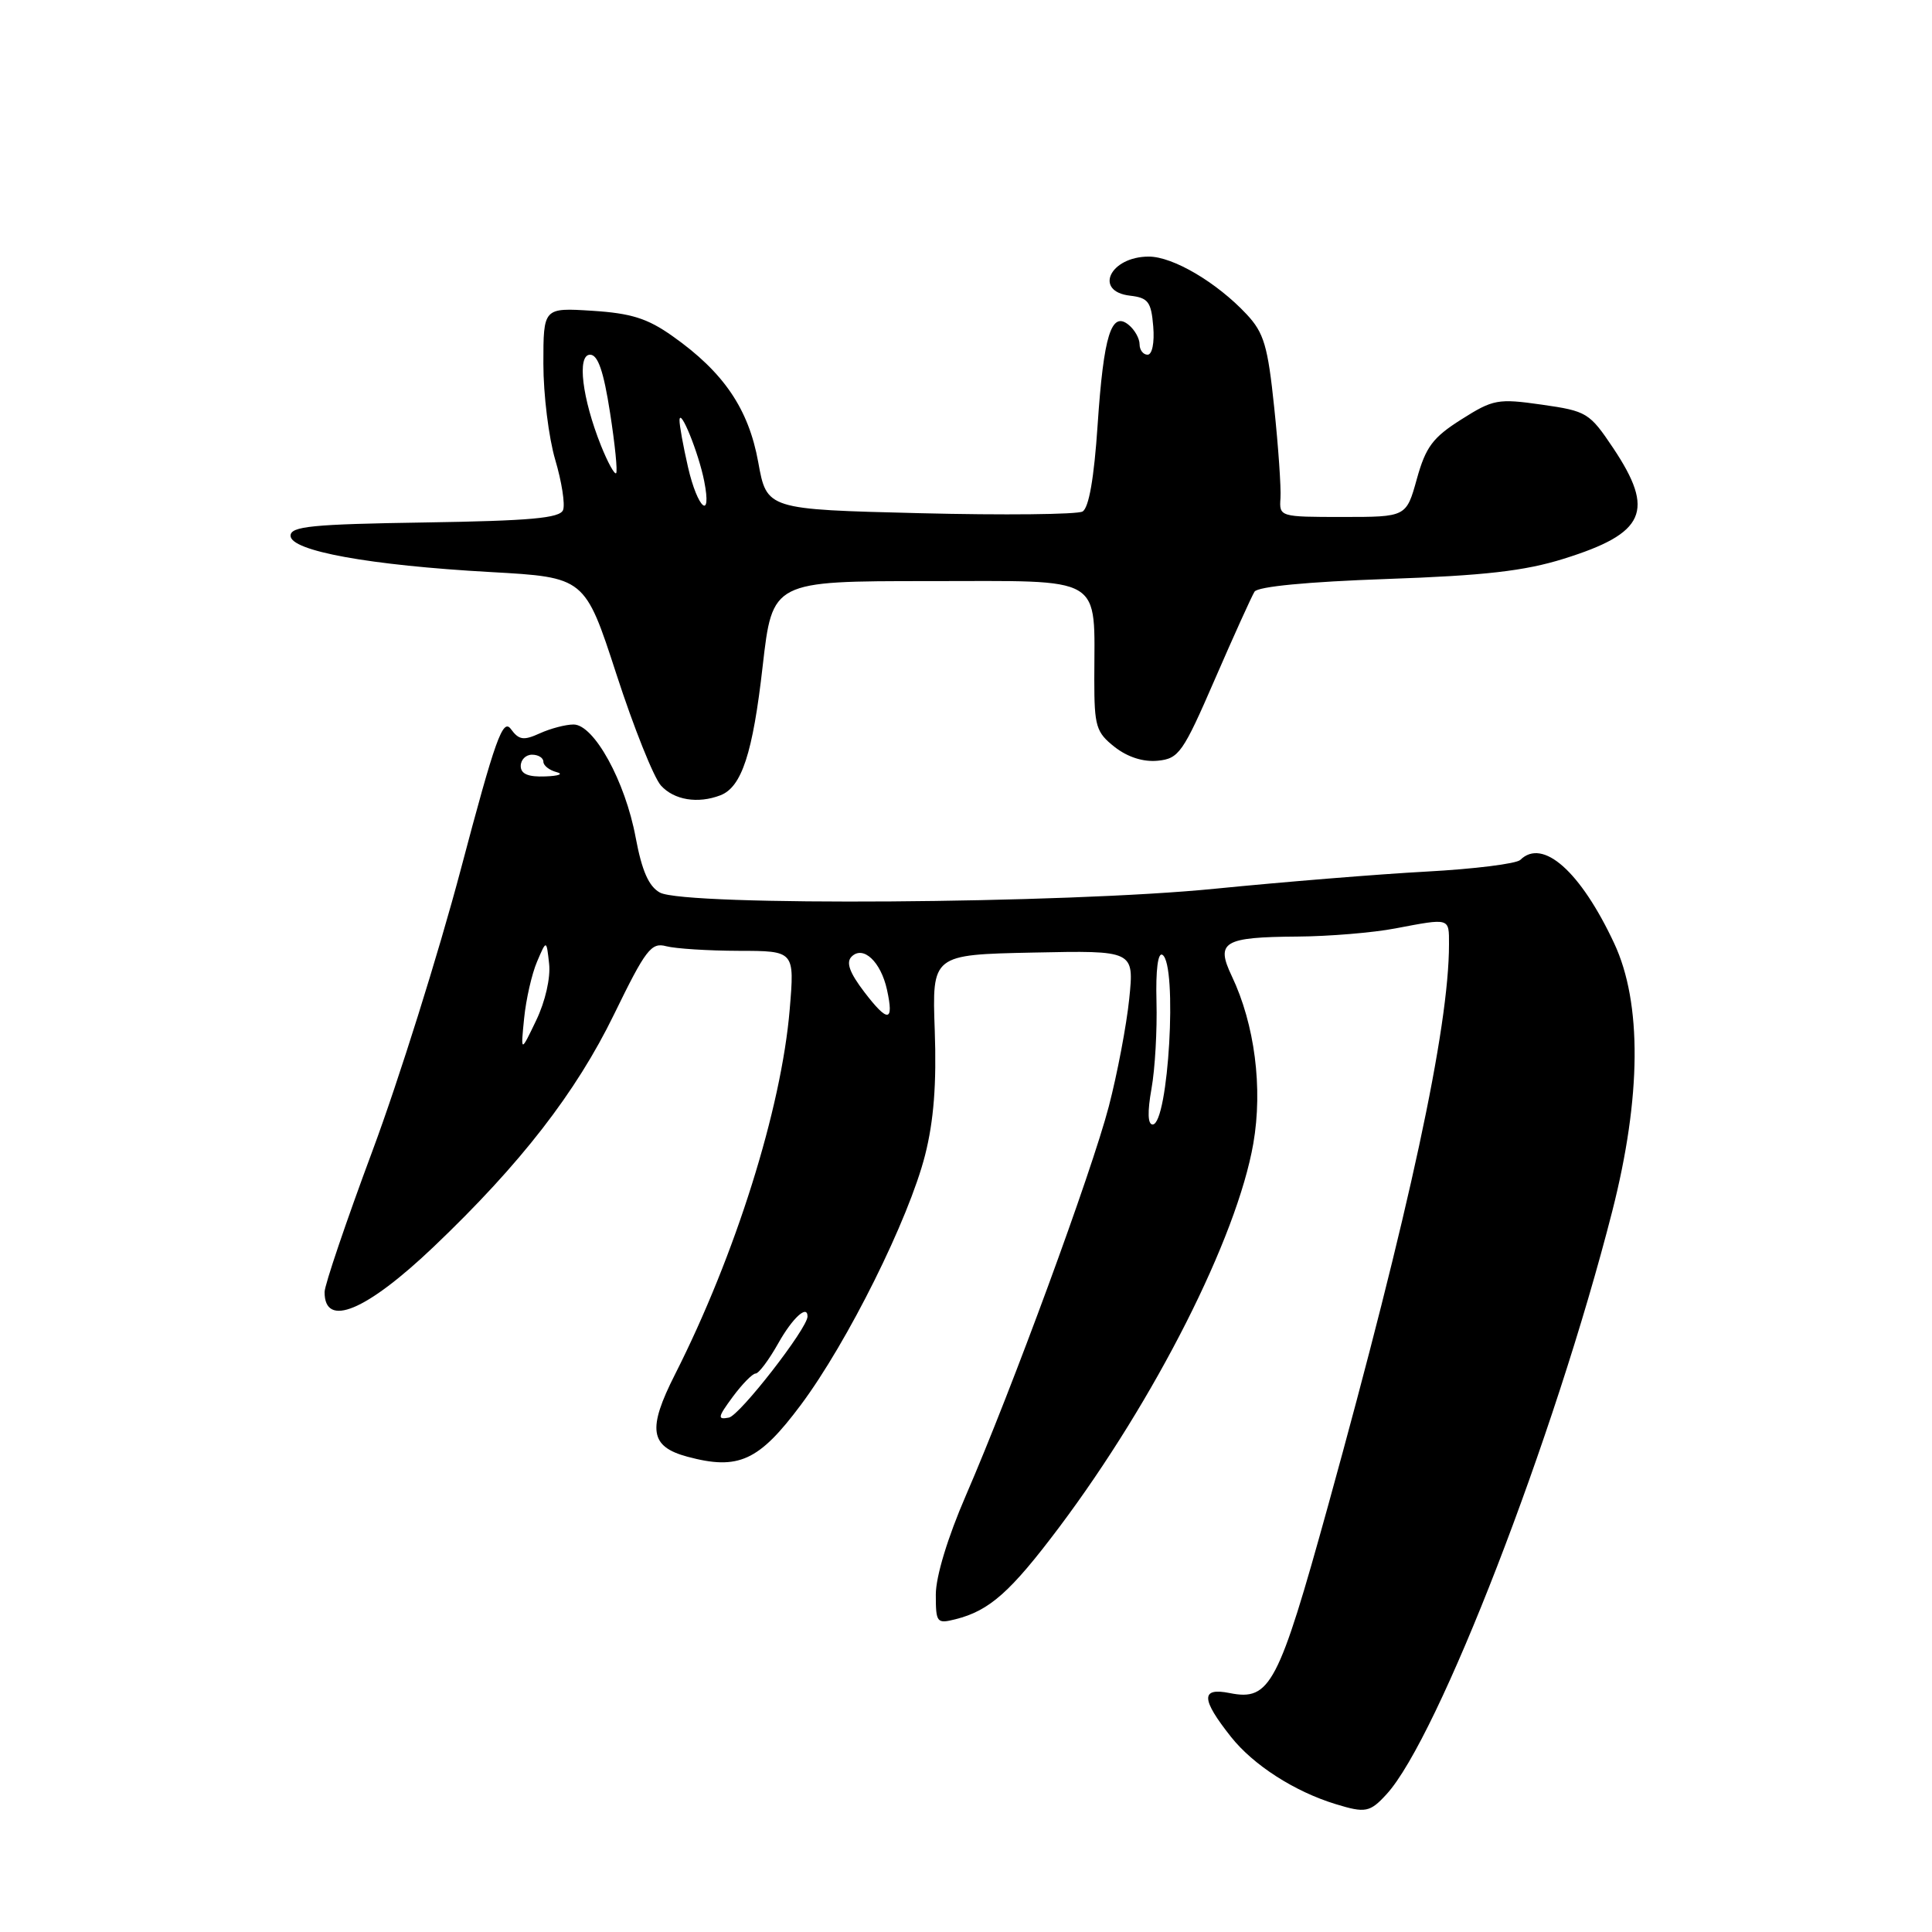 <?xml version="1.0" encoding="UTF-8" standalone="no"?>
<!DOCTYPE svg PUBLIC "-//W3C//DTD SVG 1.1//EN" "http://www.w3.org/Graphics/SVG/1.1/DTD/svg11.dtd" >
<svg xmlns="http://www.w3.org/2000/svg" xmlns:xlink="http://www.w3.org/1999/xlink" version="1.1" viewBox="0 0 256 256">
 <g >
 <path fill="currentColor"
d=" M 183.72 237.75 C 190.55 230.31 205.97 190.51 213.63 160.50 C 217.49 145.36 217.59 132.90 213.89 125.00 C 209.43 115.46 204.42 111.01 201.45 113.94 C 200.93 114.45 195.32 115.15 189.00 115.49 C 182.68 115.83 170.07 116.86 161.00 117.76 C 141.20 119.75 90.75 120.09 87.44 118.27 C 85.96 117.45 85.06 115.40 84.23 110.98 C 82.85 103.53 78.71 96.00 76.00 96.00 C 74.95 96.00 72.94 96.53 71.53 97.17 C 69.38 98.15 68.76 98.06 67.70 96.61 C 66.63 95.13 65.64 97.88 61.06 115.19 C 58.10 126.36 52.83 143.15 49.35 152.50 C 45.87 161.85 43.02 170.26 43.01 171.19 C 42.98 176.03 48.52 173.73 57.49 165.18 C 68.99 154.22 76.32 144.77 81.37 134.40 C 85.56 125.80 86.29 124.84 88.28 125.38 C 89.50 125.70 93.83 125.98 97.89 125.99 C 105.29 126.00 105.29 126.00 104.64 133.75 C 103.54 146.92 97.44 166.32 89.45 182.10 C 85.76 189.38 86.11 191.68 91.08 193.02 C 97.85 194.84 100.55 193.61 106.12 186.15 C 112.32 177.84 120.42 161.55 122.58 153.05 C 123.73 148.52 124.11 143.61 123.86 136.55 C 123.50 126.50 123.50 126.50 136.89 126.22 C 150.28 125.94 150.28 125.94 149.63 132.34 C 149.27 135.85 148.05 142.28 146.92 146.62 C 144.63 155.38 134.09 184.07 127.97 198.19 C 125.57 203.73 124.00 208.90 124.00 211.28 C 124.00 215.02 124.13 215.18 126.60 214.56 C 131.11 213.43 133.89 210.96 140.34 202.38 C 153.06 185.43 163.89 164.02 166.07 151.53 C 167.35 144.17 166.26 135.72 163.21 129.32 C 161.06 124.80 162.11 124.17 171.93 124.10 C 176.10 124.07 181.92 123.59 184.89 123.02 C 192.17 121.64 192.00 121.59 192.00 125.12 C 192.00 136.21 186.77 160.48 175.98 199.50 C 169.39 223.31 168.29 225.41 162.94 224.34 C 159.09 223.57 159.13 225.12 163.11 230.14 C 166.08 233.89 171.55 237.40 177.00 239.06 C 180.92 240.26 181.52 240.15 183.72 237.75 Z  M 95.46 105.38 C 98.28 104.29 99.75 99.82 101.06 88.25 C 102.35 77.00 102.35 77.00 123.05 77.00 C 146.66 77.00 145.00 76.01 145.00 90.05 C 145.00 96.25 145.24 97.04 147.70 98.98 C 149.41 100.32 151.49 100.99 153.41 100.80 C 156.21 100.52 156.75 99.75 160.98 90.00 C 163.49 84.22 165.85 79.01 166.23 78.40 C 166.67 77.72 173.25 77.09 183.71 76.72 C 196.70 76.27 202.02 75.66 207.20 74.04 C 218.03 70.66 219.34 67.73 213.75 59.36 C 210.62 54.69 210.26 54.47 204.31 53.62 C 198.48 52.79 197.86 52.90 193.63 55.58 C 189.85 57.97 188.92 59.22 187.74 63.46 C 186.34 68.50 186.34 68.50 177.92 68.50 C 169.56 68.50 169.50 68.48 169.67 66.00 C 169.76 64.62 169.39 59.23 168.84 54.00 C 167.99 45.82 167.48 44.10 165.18 41.64 C 161.23 37.42 155.43 34.00 152.22 34.00 C 147.08 34.00 144.87 38.62 149.75 39.18 C 152.14 39.46 152.54 39.99 152.81 43.25 C 152.99 45.42 152.67 47.00 152.06 47.00 C 151.48 47.00 151.00 46.38 151.00 45.62 C 151.00 44.86 150.36 43.71 149.57 43.06 C 147.26 41.14 146.24 44.41 145.44 56.31 C 144.97 63.37 144.28 67.30 143.44 67.78 C 142.73 68.17 133.03 68.28 121.88 68.00 C 101.60 67.50 101.60 67.50 100.47 61.24 C 99.19 54.18 95.90 49.33 89.13 44.55 C 85.81 42.19 83.64 41.51 78.48 41.18 C 72.00 40.77 72.00 40.77 72.00 48.20 C 72.00 52.29 72.71 58.01 73.57 60.92 C 74.43 63.82 74.90 66.82 74.61 67.58 C 74.19 68.66 70.28 69.01 56.29 69.23 C 41.33 69.46 38.50 69.74 38.50 70.99 C 38.50 73.00 48.99 74.91 65.00 75.80 C 77.50 76.50 77.50 76.50 81.68 89.34 C 83.97 96.40 86.63 103.04 87.58 104.09 C 89.32 106.01 92.46 106.53 95.46 105.38 Z  M 97.09 185.09 C 98.35 183.39 99.71 182.00 100.12 182.00 C 100.54 182.00 101.88 180.20 103.12 178.00 C 105.01 174.63 107.00 172.81 107.00 174.44 C 107.00 176.01 98.02 187.56 96.58 187.84 C 95.03 188.14 95.10 187.79 97.09 185.09 Z  M 152.58 144.25 C 153.05 141.64 153.34 136.44 153.24 132.71 C 153.13 128.51 153.43 126.15 154.03 126.52 C 156.05 127.77 154.83 149.00 152.73 149.00 C 152.08 149.00 152.03 147.33 152.58 144.25 Z  M 69.45 134.93 C 69.70 132.42 70.47 129.04 71.16 127.43 C 72.41 124.50 72.41 124.50 72.76 127.70 C 72.97 129.55 72.25 132.71 71.05 135.20 C 68.99 139.50 68.99 139.50 69.45 134.93 Z  M 114.52 131.44 C 112.56 128.87 112.08 127.52 112.84 126.76 C 114.37 125.23 116.71 127.42 117.53 131.14 C 118.48 135.47 117.66 135.55 114.52 131.44 Z  M 69.00 101.50 C 69.00 100.67 69.67 100.00 70.50 100.00 C 71.33 100.00 72.00 100.42 72.00 100.93 C 72.00 101.44 72.79 102.06 73.75 102.31 C 74.71 102.56 74.04 102.82 72.25 102.88 C 69.98 102.97 69.00 102.55 69.00 101.50 Z  M 91.17 61.92 C 90.53 59.13 90.02 56.32 90.04 55.67 C 90.10 53.91 92.58 60.03 93.31 63.75 C 94.36 69.07 92.44 67.43 91.17 61.92 Z  M 79.64 59.06 C 77.13 52.78 76.43 47.00 78.19 47.00 C 79.23 47.00 79.98 49.19 80.83 54.66 C 81.49 58.87 81.85 62.49 81.64 62.70 C 81.42 62.91 80.53 61.27 79.64 59.06 Z "/>
</g>
</svg>
